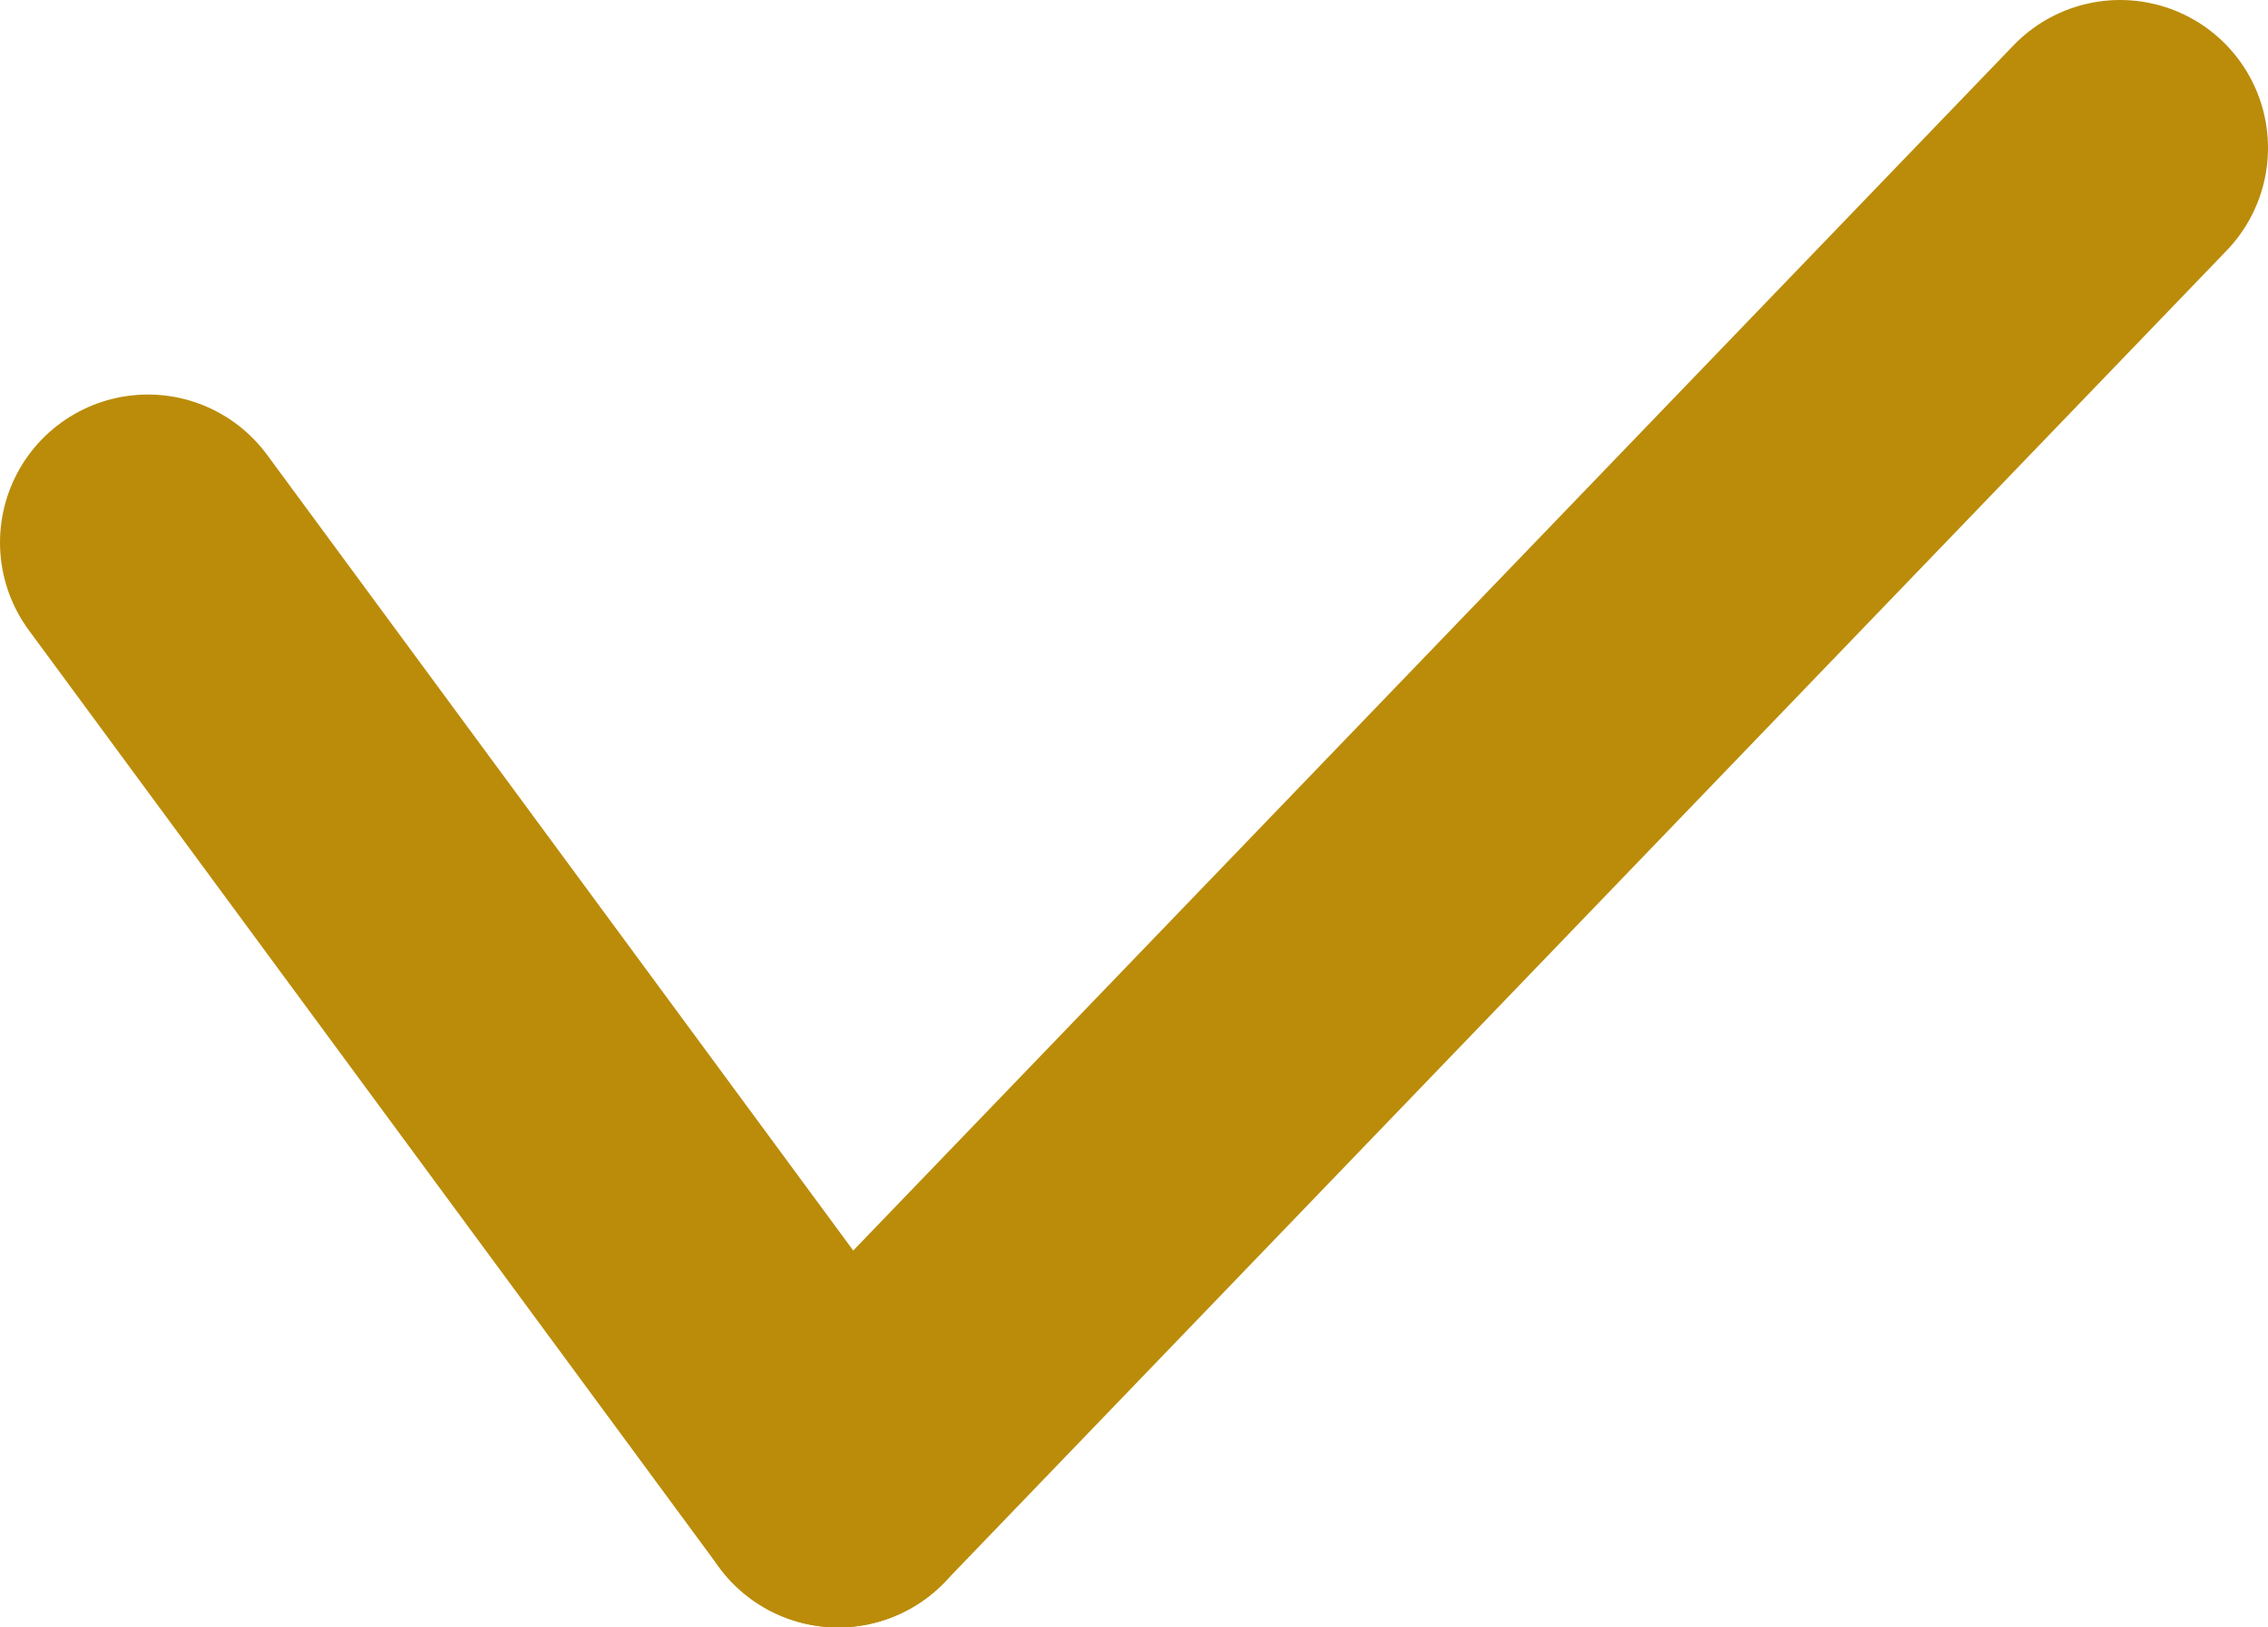<svg width="46" height="33" viewBox="0 0 46 33" fill="none" xmlns="http://www.w3.org/2000/svg">
<path d="M3 11L17 30" stroke="#BB8C0A" stroke-width="6" stroke-linecap="round"/>
<path d="M17 30L43 3" stroke="#BB8C0A" stroke-width="6" stroke-linecap="round"/>
</svg>
